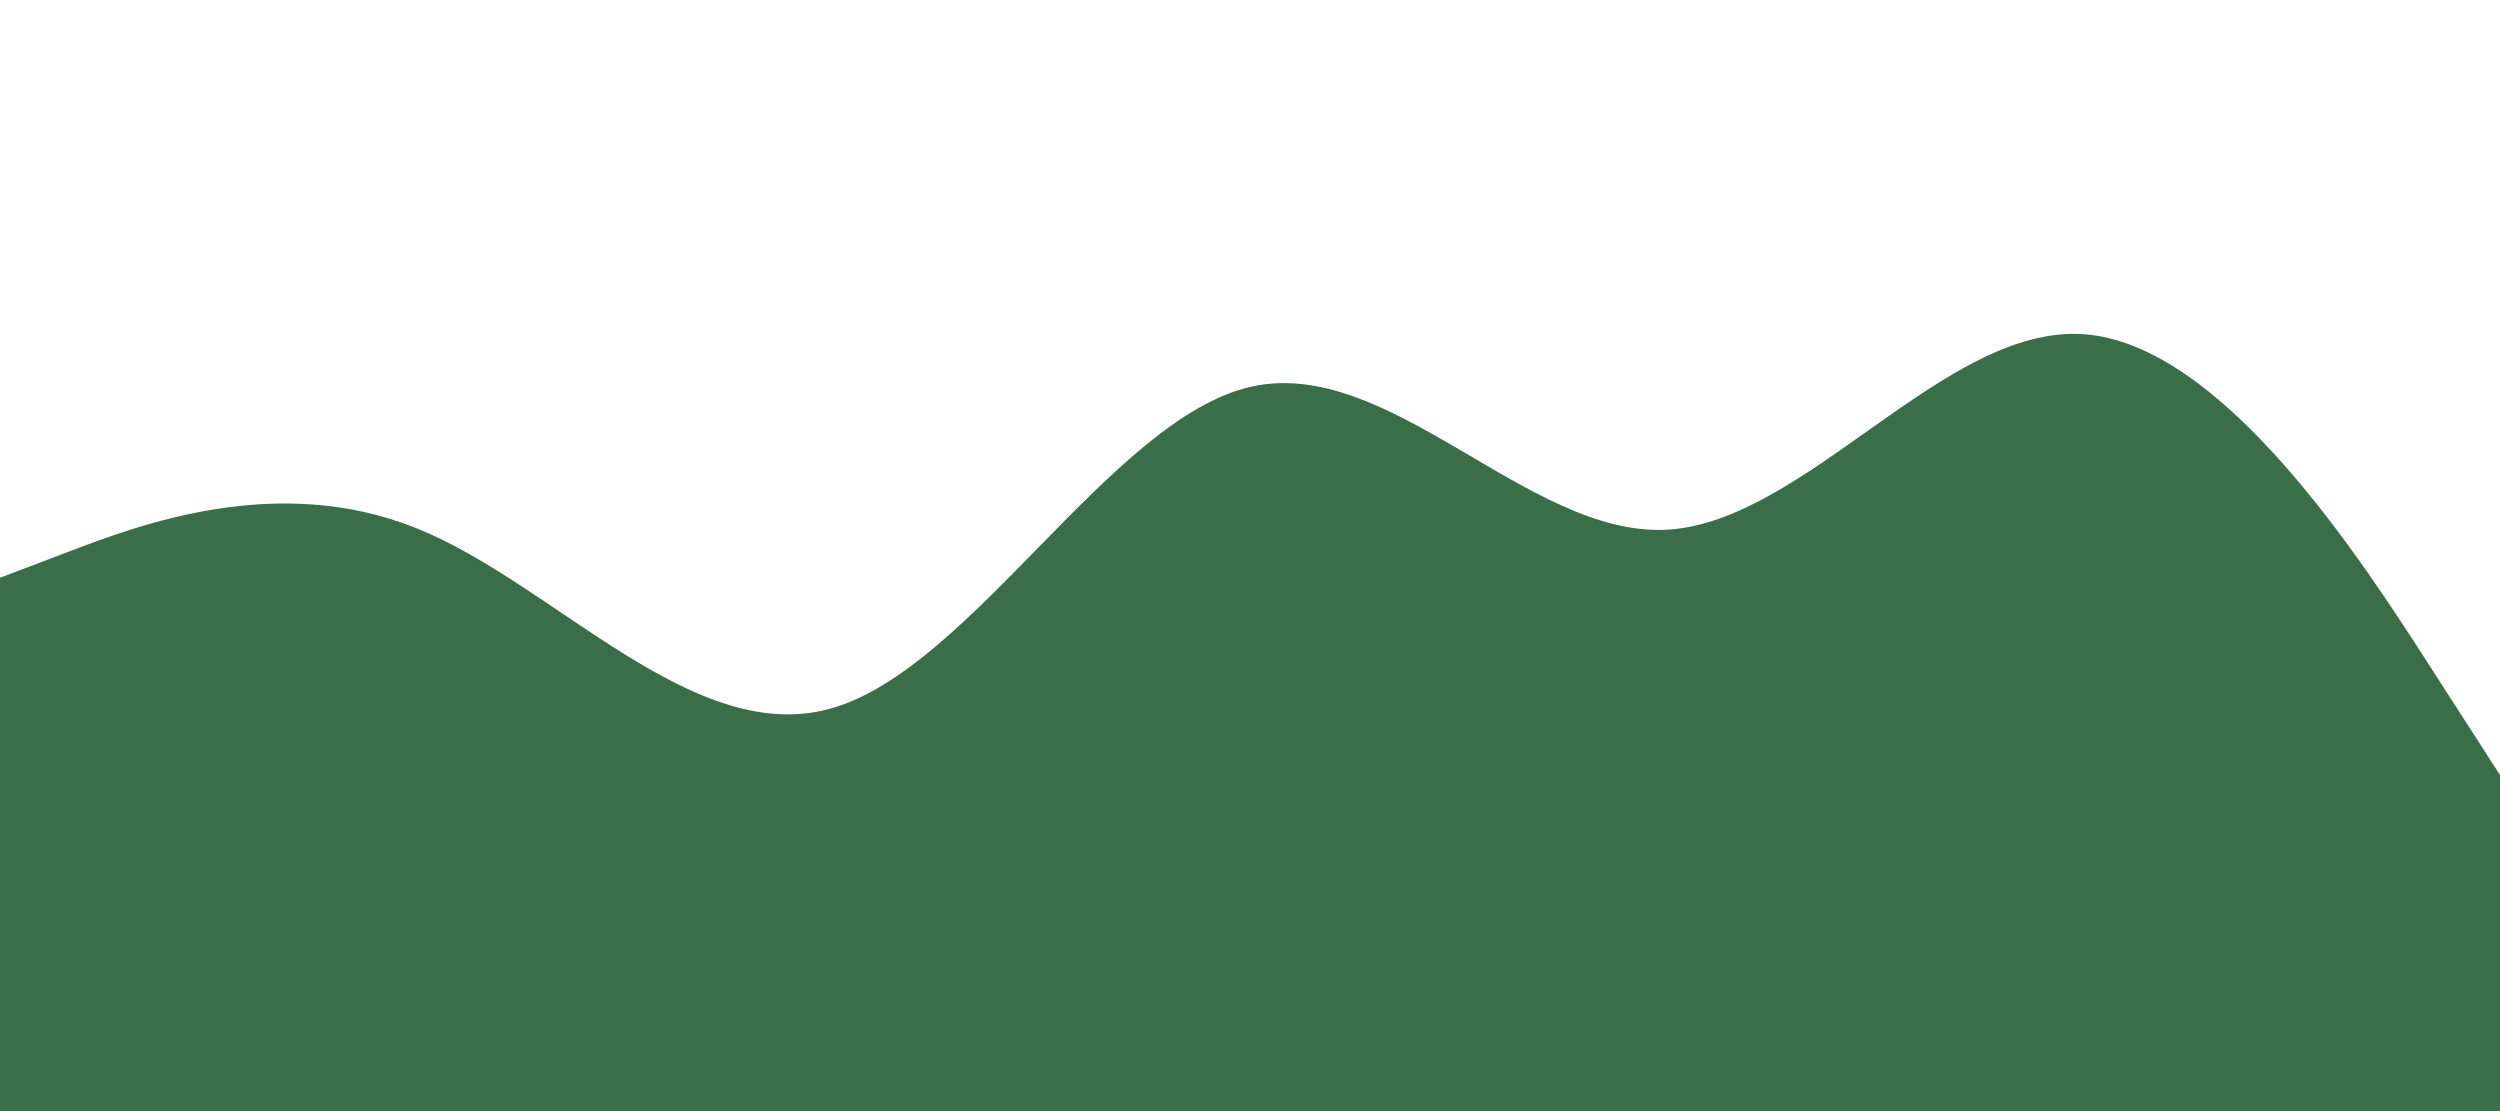 
<svg id="visual" viewBox="0 0 900 400" width="900" height="400" xmlns="http://www.w3.org/2000/svg" xmlns:xlink="http://www.w3.org/1999/xlink" version="1.1"><path d="M0 208L25 198.5C50 189 100 170 150 190.2C200 210.3 250 269.7 300 254.8C350 240 400 151 450 139.3C500 127.7 550 193.3 600 190.7C650 188 700 117 750 120.3C800 123.7 850 201.3 875 240.2L900 279L900 401L875 401C850 401 800 401 750 401C700 401 650 401 600 401C550 401 500 401 450 401C400 401 350 401 300 401C250 401 200 401 150 401C100 401 50 401 25 401L0 401Z" fill="#3A6E49" stroke-linecap="round" stroke-linejoin="miter"></path></svg>